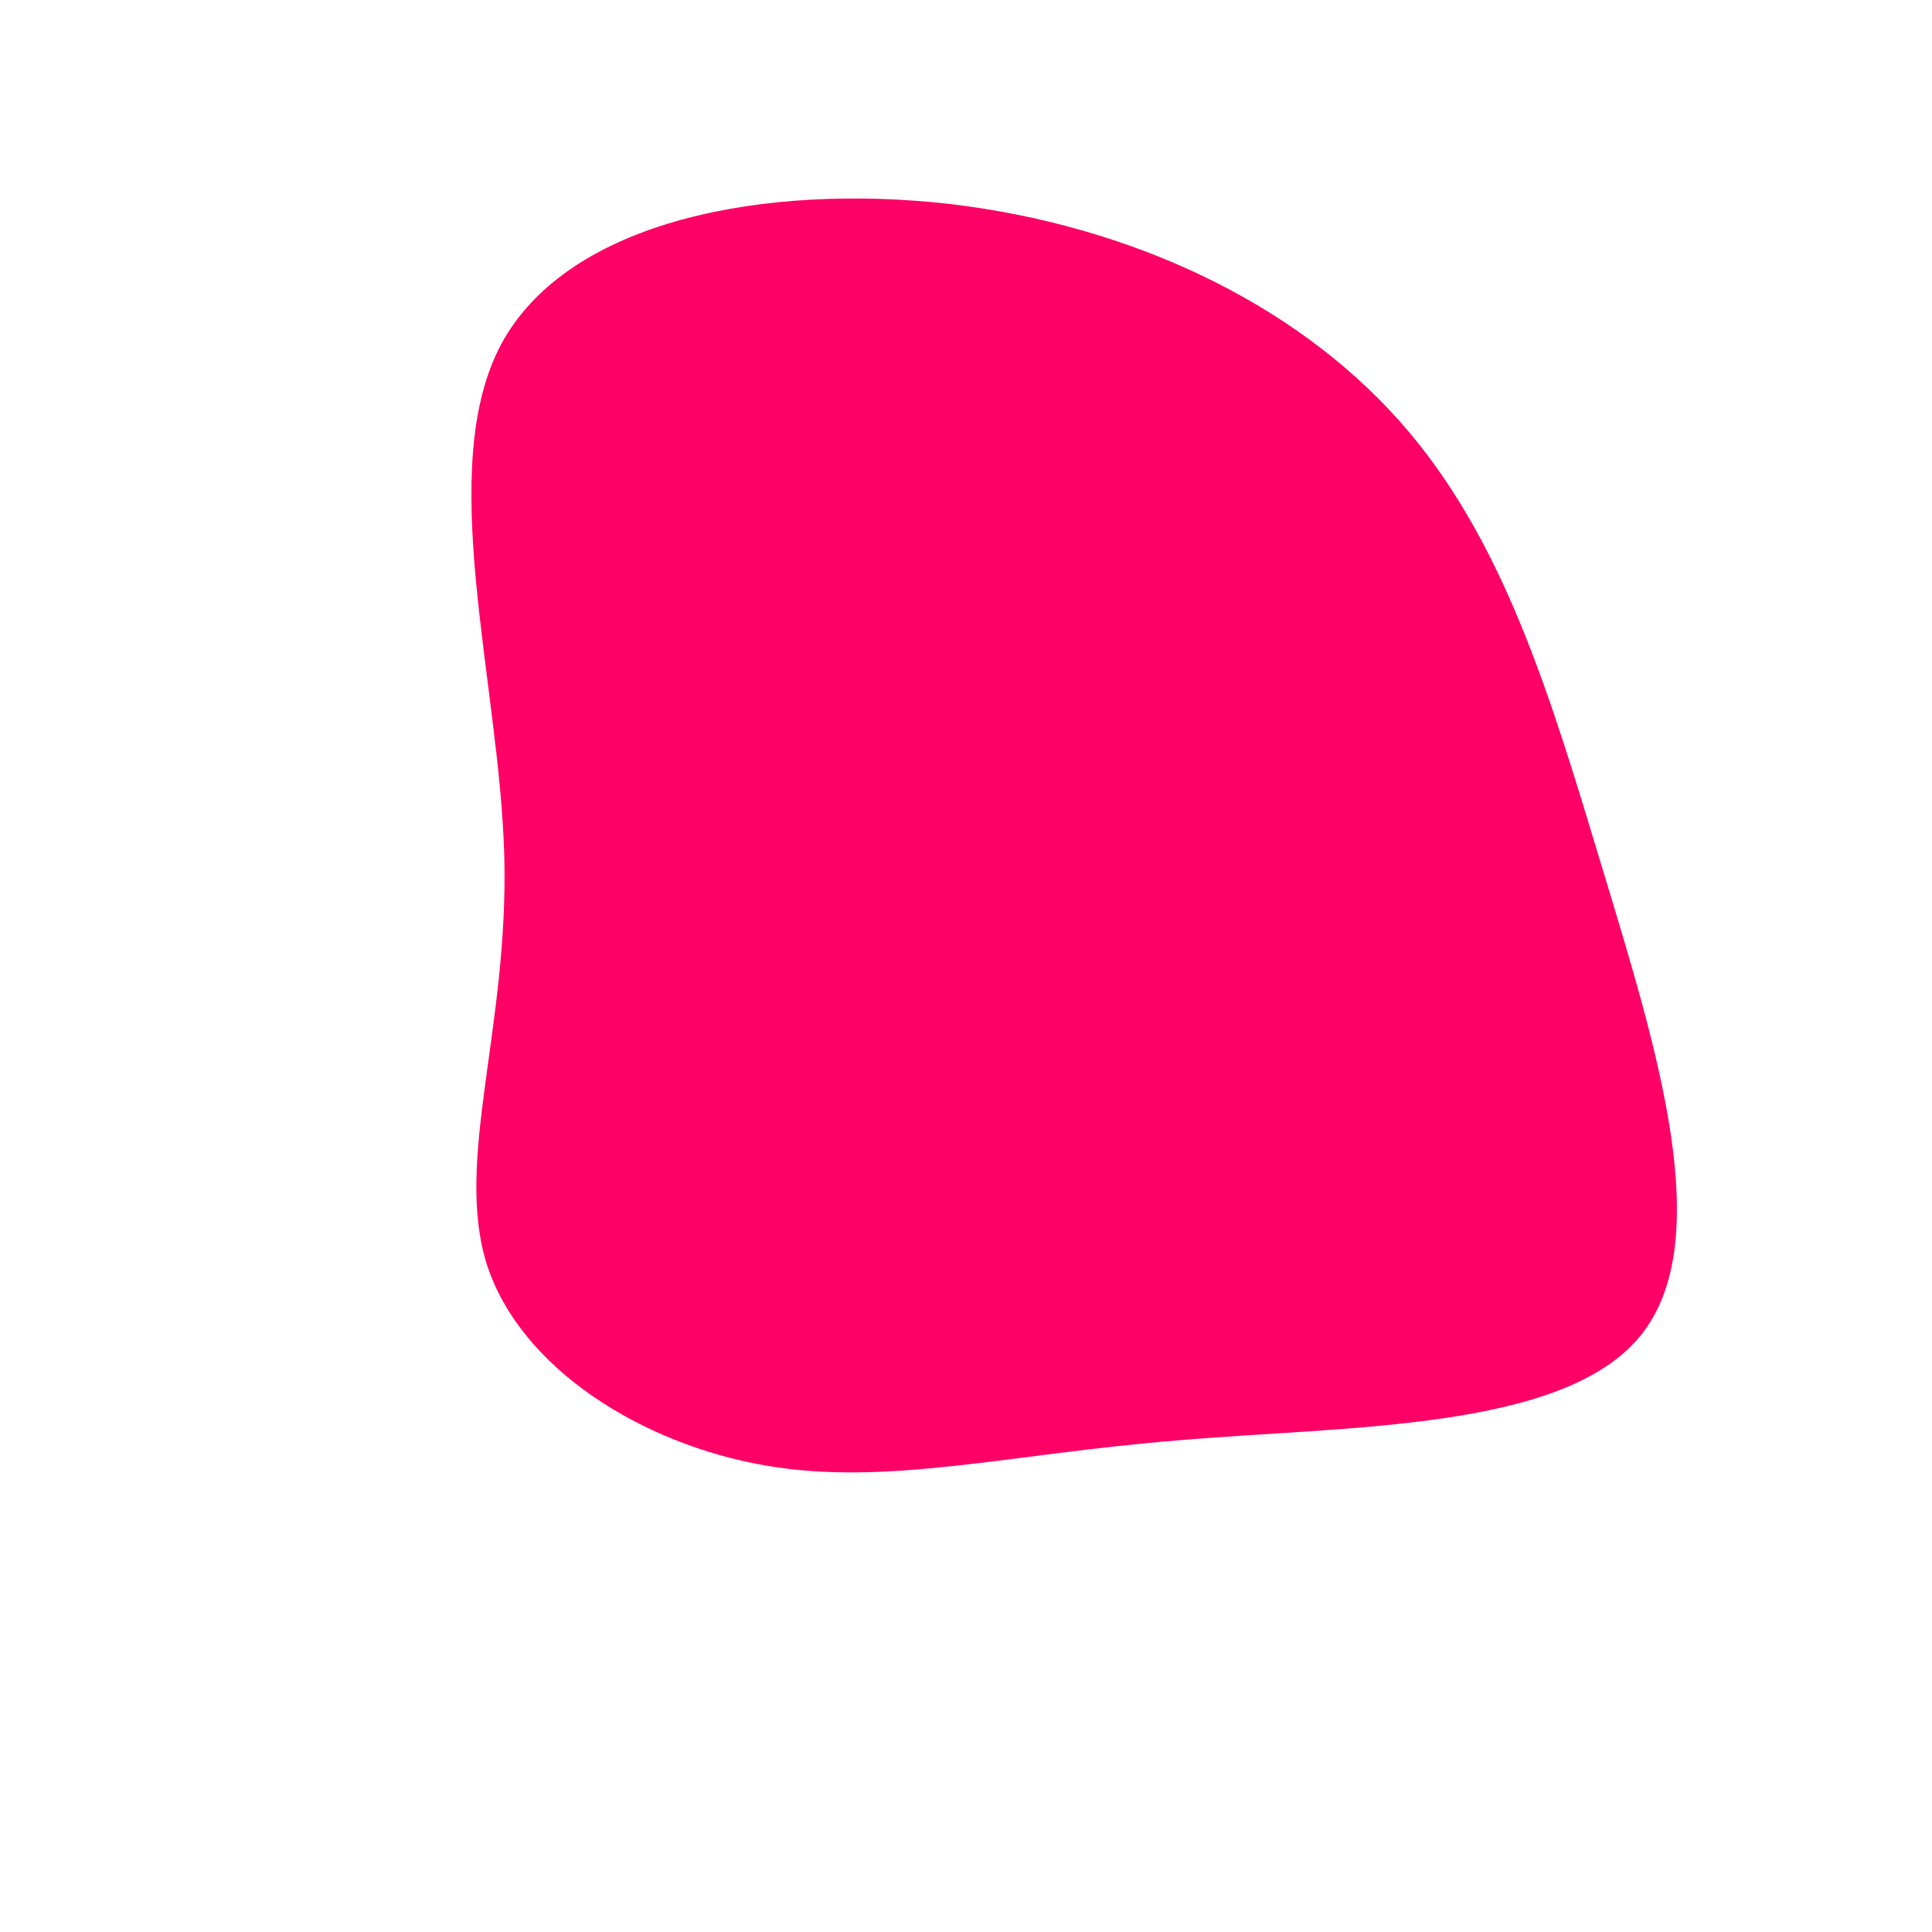 <?xml version="1.0" standalone="no"?>
<svg viewBox="0 0 200 200" xmlns="http://www.w3.org/2000/svg">
  <path fill="#FF0066" d="M44.8,-56.5C55.7,-44.3,60.5,-27.9,66,-9.7C71.5,8.5,77.8,28.5,69.8,38.3C61.8,48.1,39.5,47.6,22,49.1C4.5,50.5,-8.2,53.9,-20.8,51.7C-33.5,49.5,-46.1,41.7,-49.6,30.9C-53,20.1,-47.3,6.4,-47.8,-11.5C-48.3,-29.4,-55,-51.5,-48.1,-64.4C-41.1,-77.3,-20.6,-81,-1.8,-78.9C17,-76.7,33.9,-68.7,44.8,-56.5Z" transform="translate(100 100)" />
</svg>
